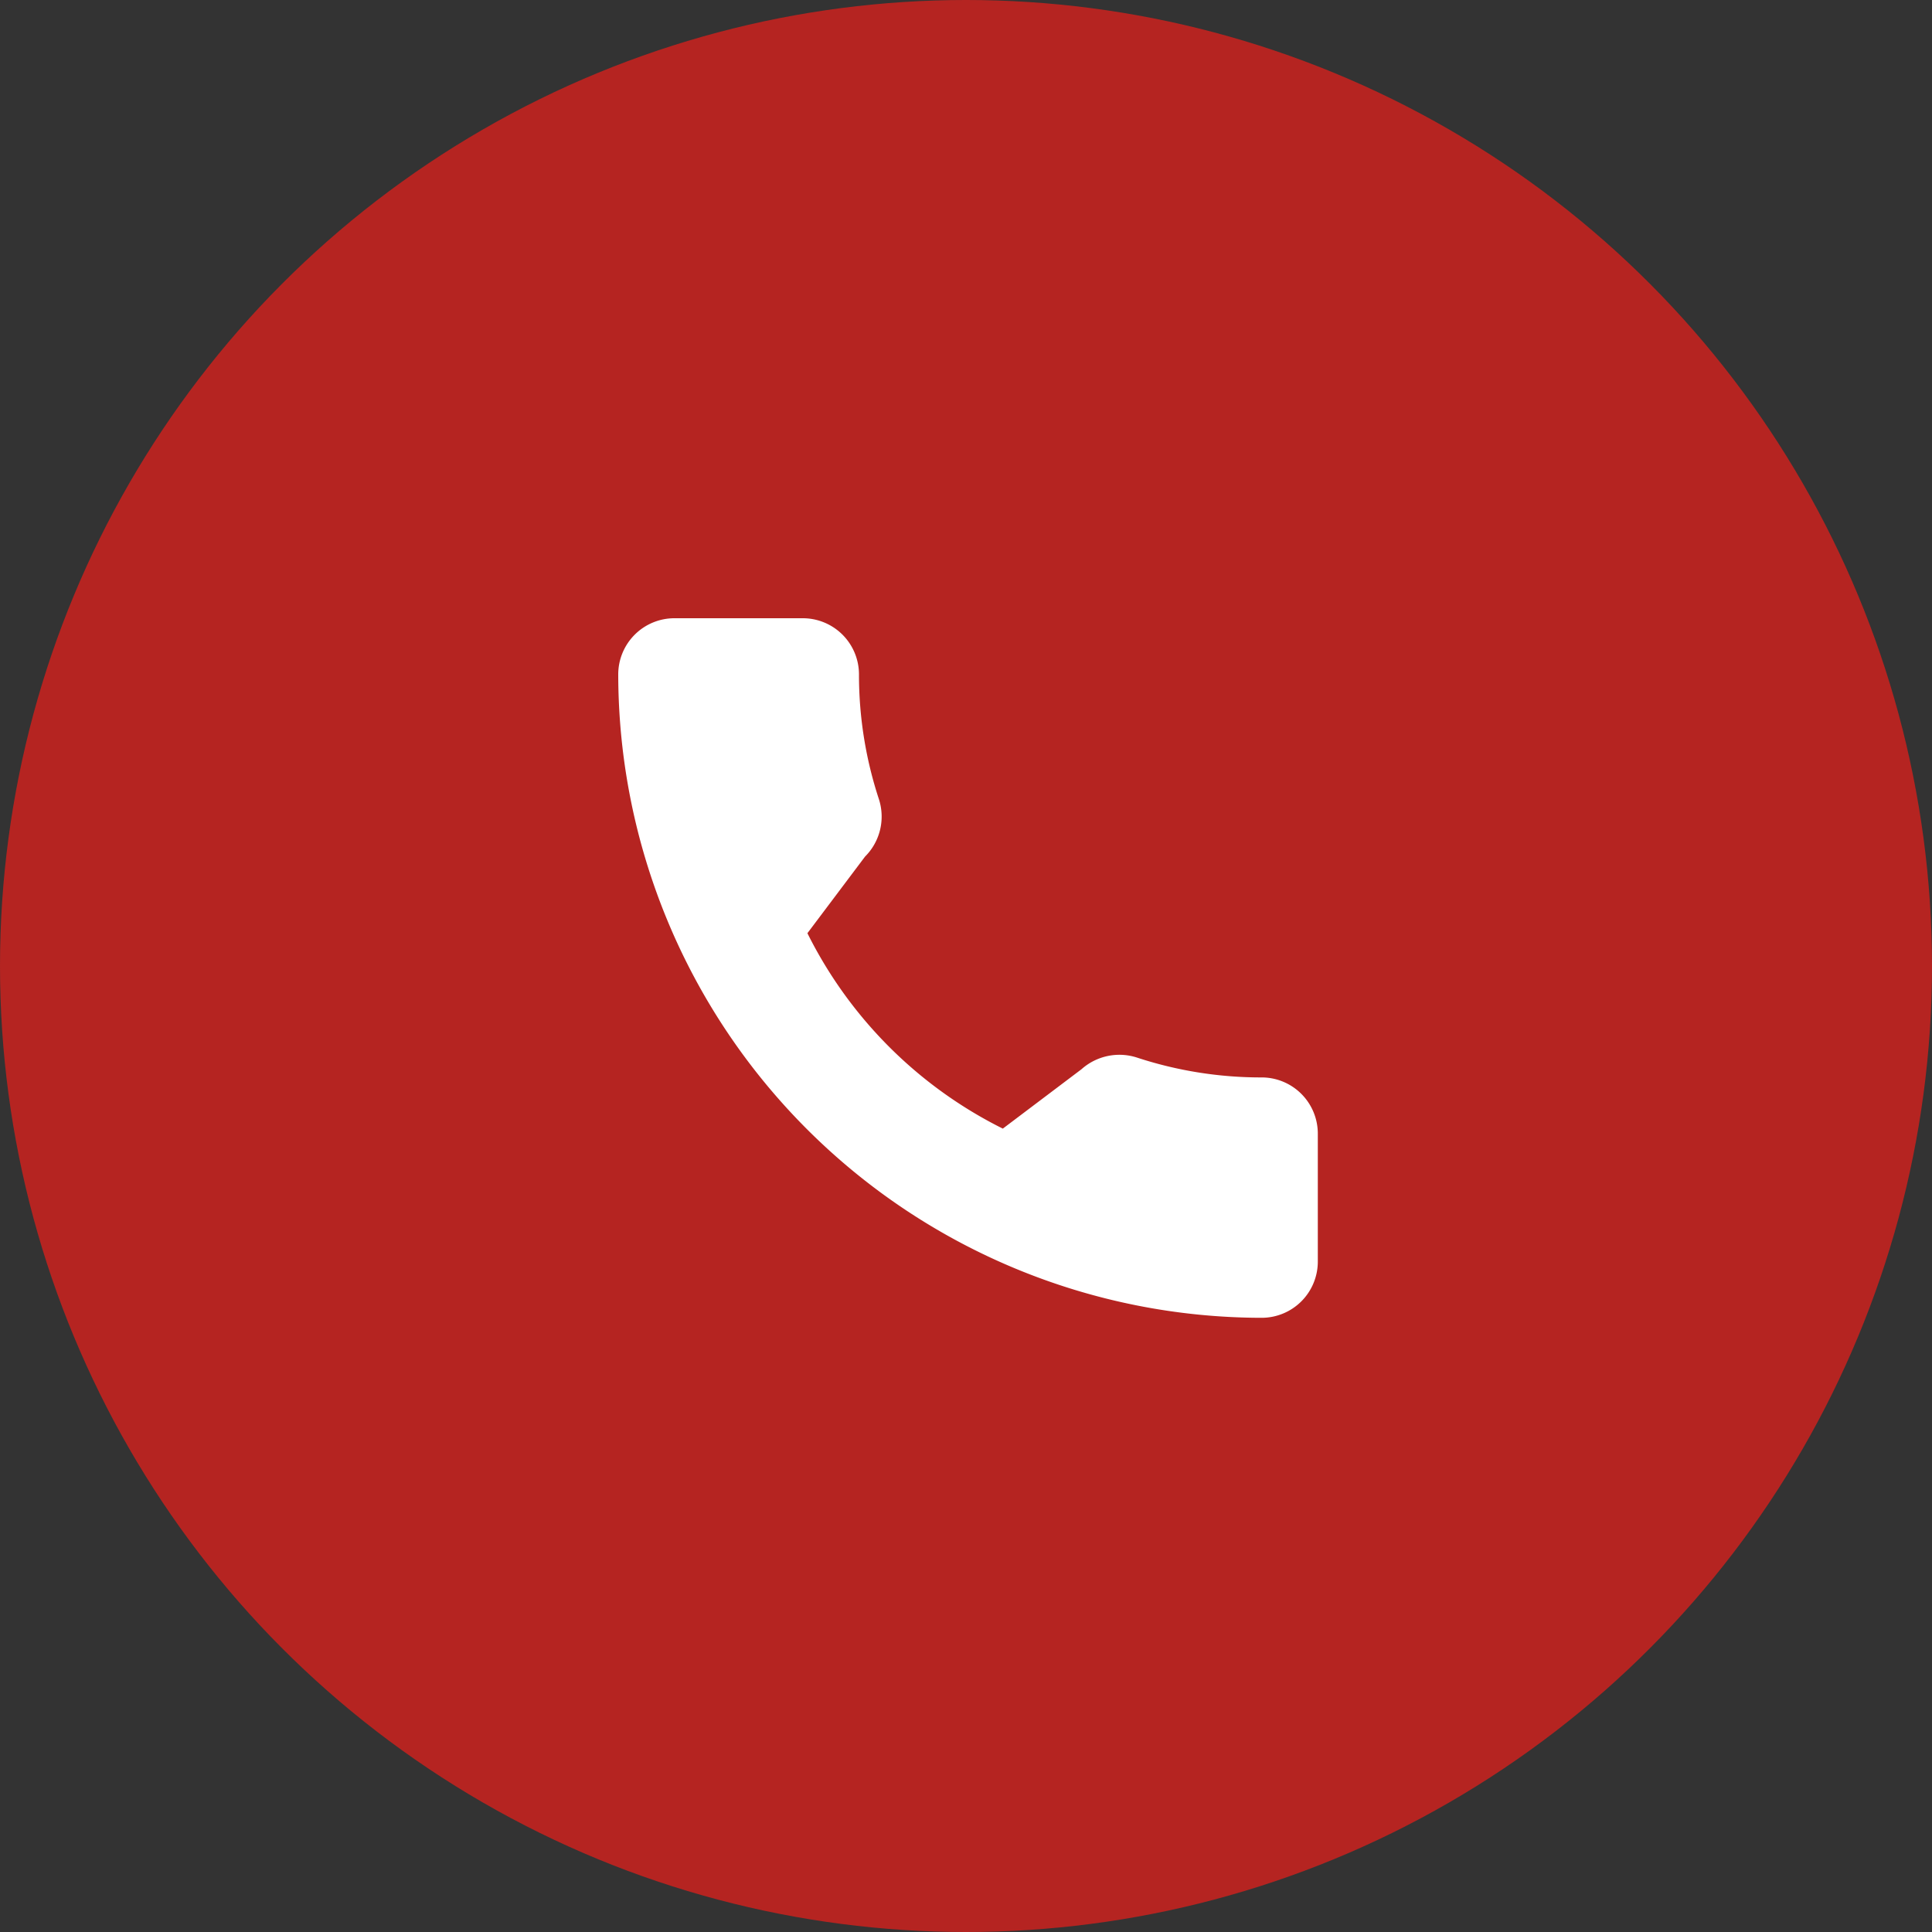 <svg xmlns="http://www.w3.org/2000/svg" width="175" height="175" viewBox="0 0 175 175">
  <rect x="0" y="0" width="175" height="175" fill="#333333" stroke="none"/>
  <g id="Group_185" data-name="Group 185" transform="translate(-596 -2223)">
    <circle id="Ellipse_25" data-name="Ellipse 25" cx="87.5" cy="87.5" r="87.5" transform="translate(596 2223)" fill="#b52421"/>
    <g id="call" transform="translate(652 2279)">
      <g id="Group_46" data-name="Group 46">
        <path id="Path_27" data-name="Path 27" d="M58.282,41.593a35.977,35.977,0,0,1-11.3-1.8,5.164,5.164,0,0,0-5.023,1.059L34.835,46.23a39.375,39.375,0,0,1-17.7-17.7l5.22-6.939a5.122,5.122,0,0,0,1.26-5.189A36.032,36.032,0,0,1,21.806,5.085,5.09,5.09,0,0,0,16.722,0H5.085A5.09,5.09,0,0,0,0,5.085,58.347,58.347,0,0,0,58.282,63.366a5.09,5.09,0,0,0,5.085-5.085v-11.6A5.091,5.091,0,0,0,58.282,41.593Z" fill="#fff"/>
      </g>
    </g>
  </g>
</svg>
